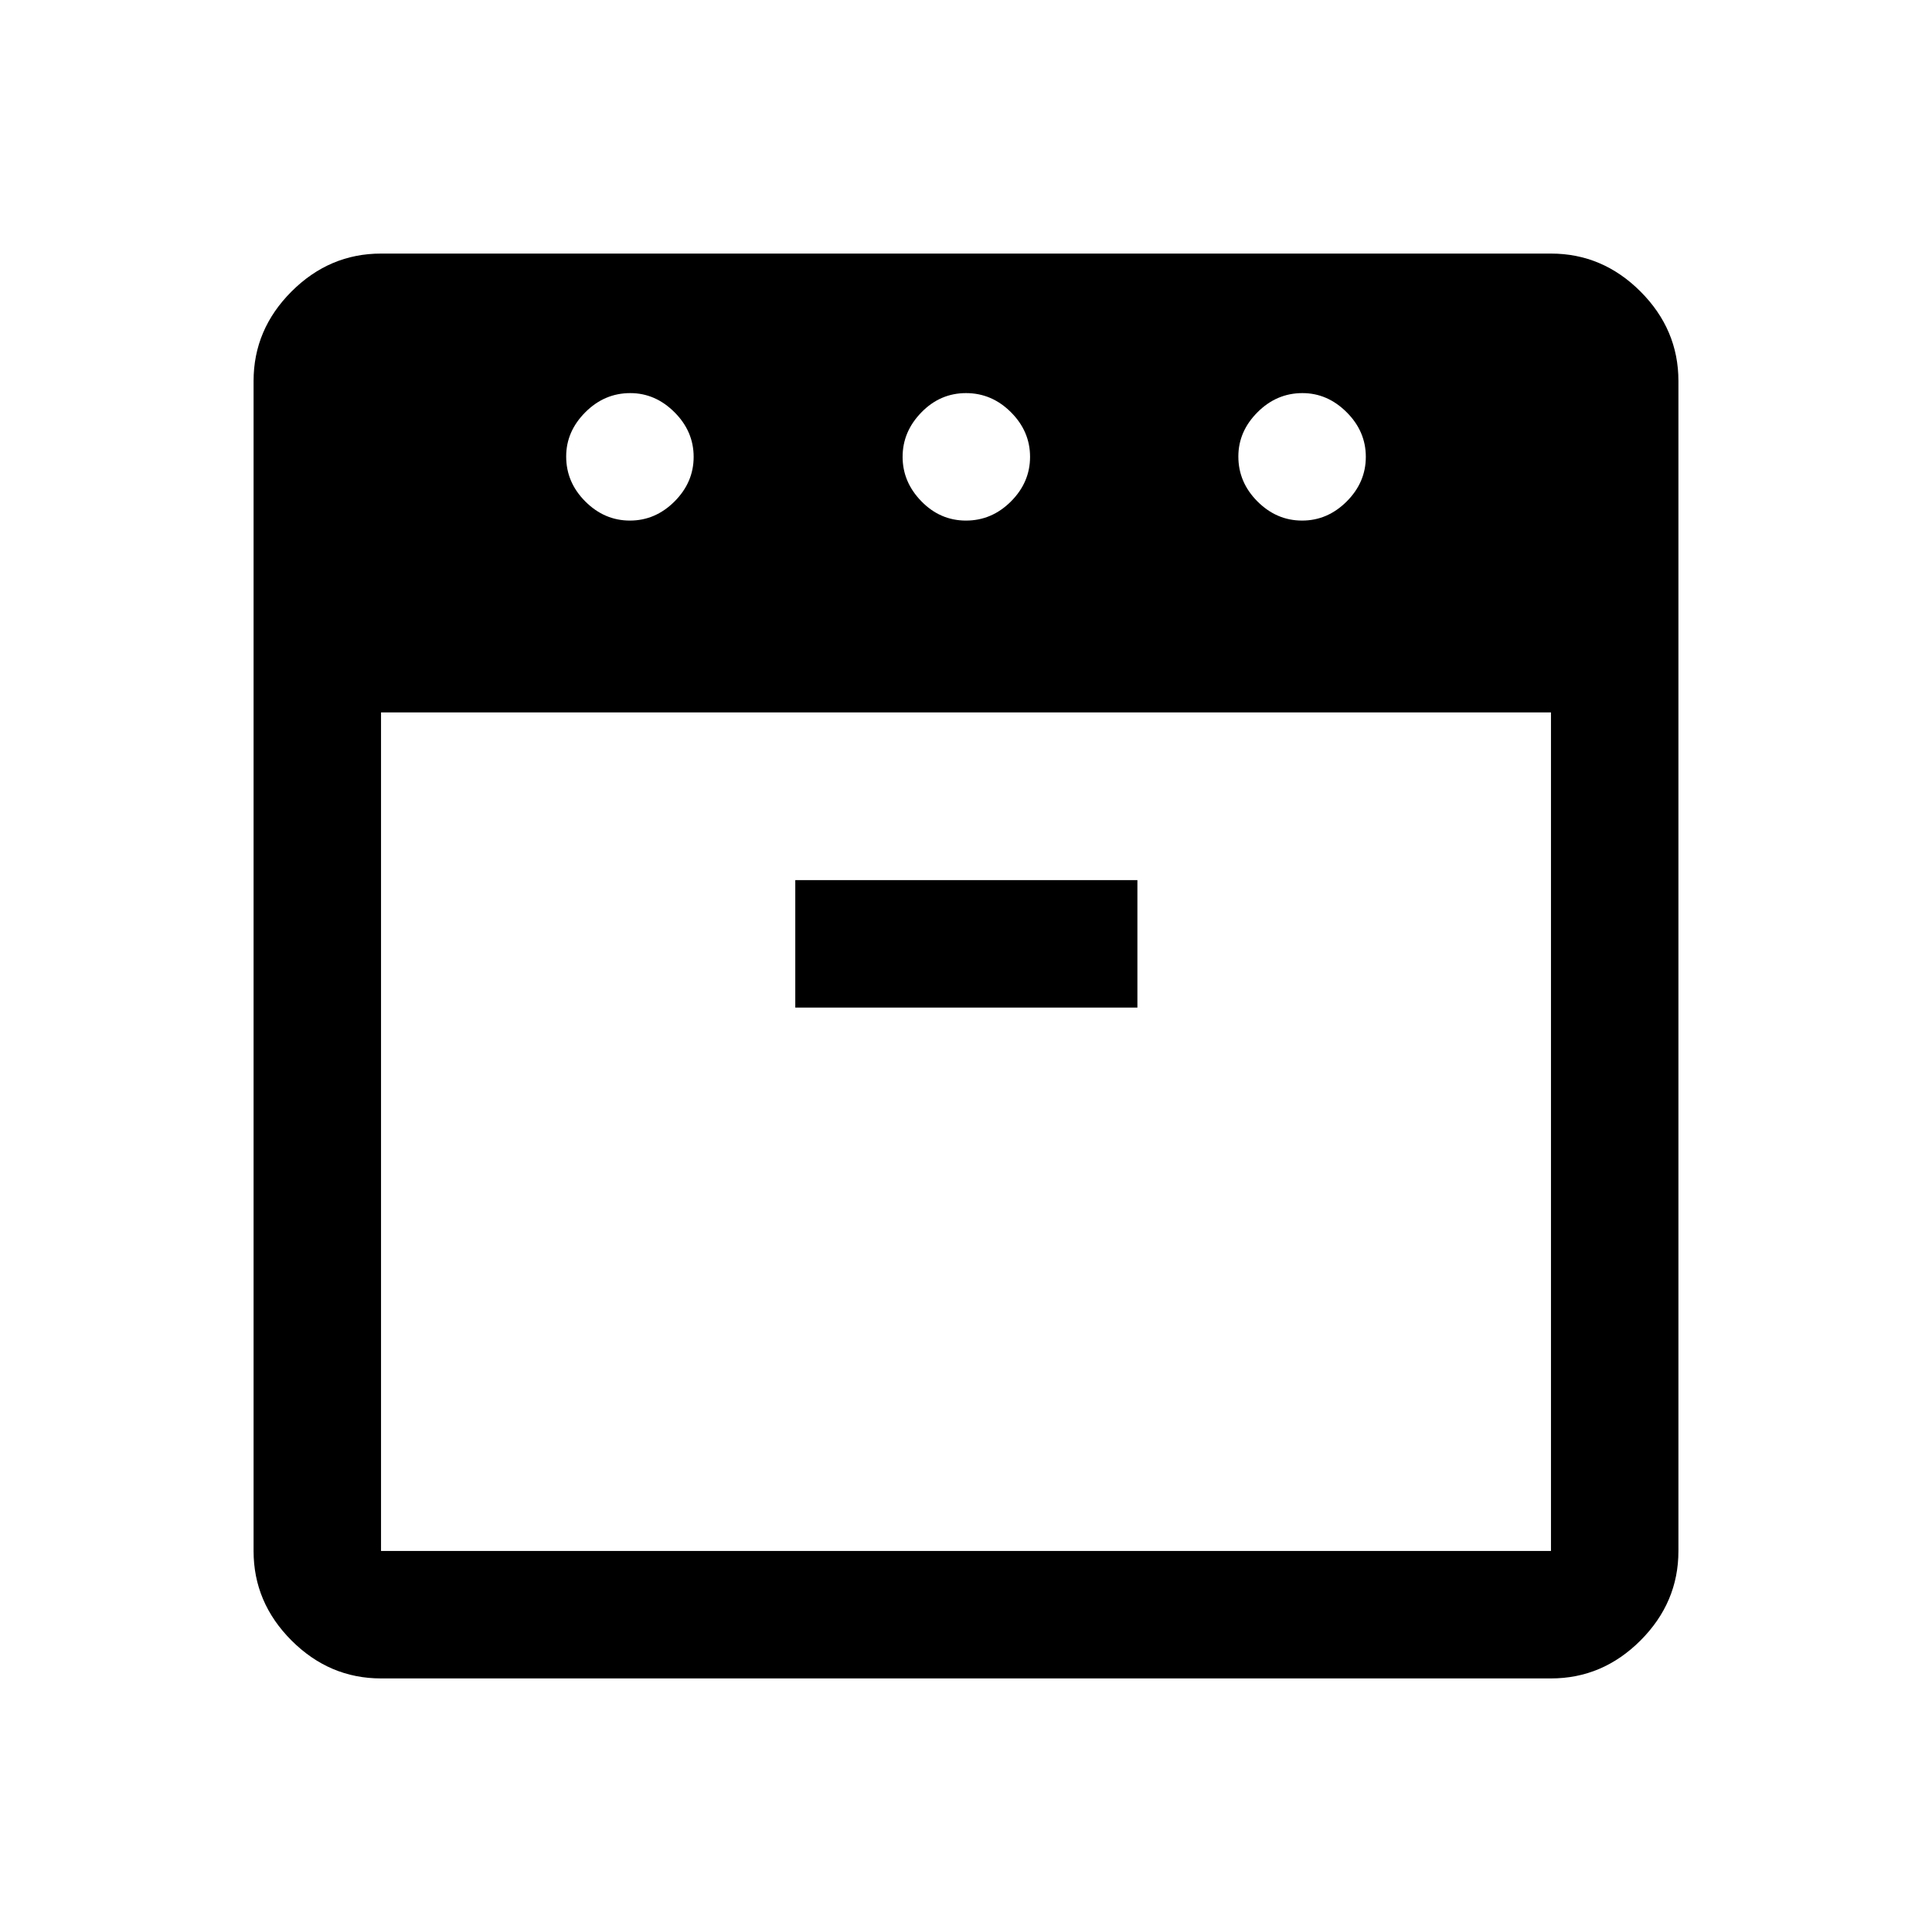 <svg xmlns="http://www.w3.org/2000/svg" height="40" viewBox="0 -960 960 960" width="40"><path d="M647-701.33q12.67 0 22.17-9.5 9.5-9.5 9.5-22.17 0-12.67-9.53-22.17-9.52-9.5-21.97-9.5-12.84 0-22.34 9.53-9.5 9.52-9.5 21.97 0 12.84 9.5 22.34t22.17 9.5Zm-167 0q12.83 0 22.33-9.5 9.5-9.5 9.5-22.17 0-12.67-9.5-22.17-9.5-9.5-22.33-9.5-12.83 0-22.17 9.58-9.33 9.57-9.33 22.09t9.33 22.09q9.34 9.58 22.17 9.58Zm-167 0q12.67 0 22.17-9.5 9.5-9.5 9.5-22.17 0-12.67-9.53-22.17-9.52-9.5-21.97-9.5-12.84 0-22.34 9.53-9.5 9.52-9.5 21.97 0 12.84 9.5 22.34t22.17 9.5ZM189.33-606v416.67h581.34V-606H189.33Zm205.84 146.67h170v-63.34h-170v63.34ZM189.33-126q-25.62 0-44.48-18.85Q126-163.71 126-189.33v-581.34q0-25.62 18.85-44.48Q163.71-834 189.33-834h581.34q25.62 0 44.48 18.85Q834-796.29 834-770.67v581.34q0 25.62-18.85 44.48Q796.29-126 770.67-126H189.33ZM480-606Zm0 0Z"/></svg>